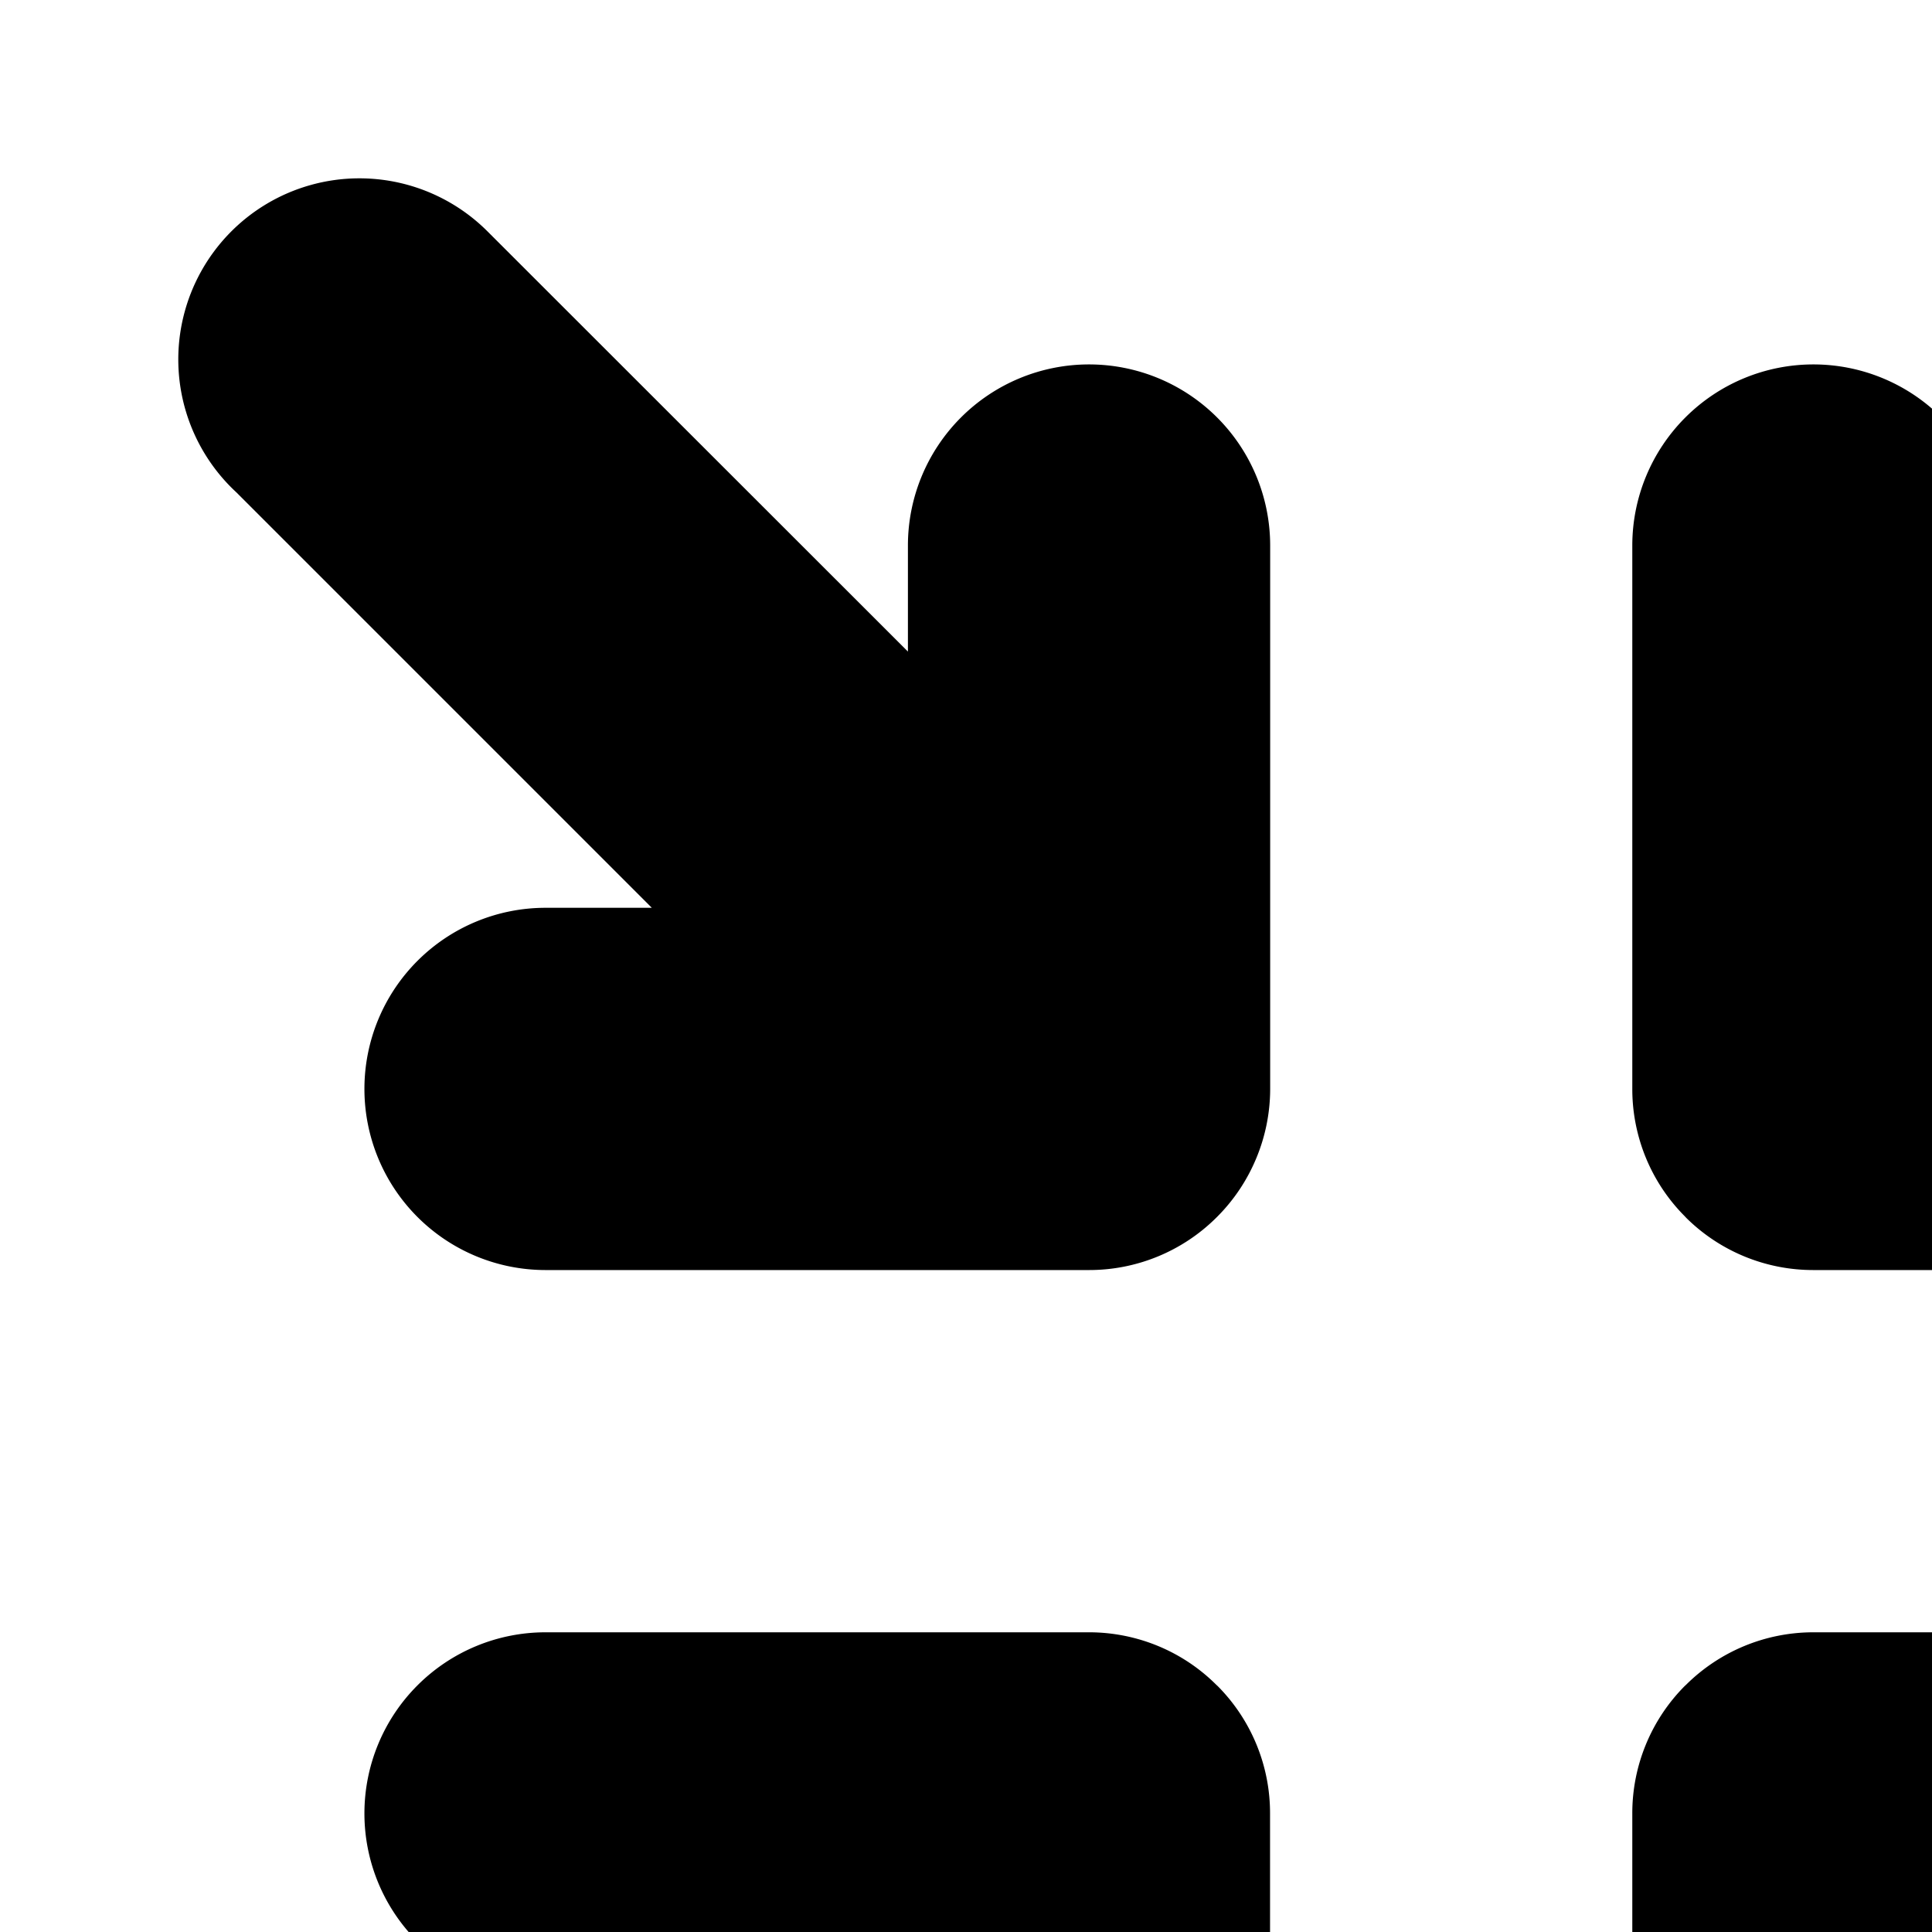 <svg xmlns="http://www.w3.org/2000/svg" viewBox="0 0 16 16"><path d="M10.404 9.592a1.496 1.496 0 0 1-.319.48l-.013.013a1.493 1.493 0 0 1-1.054.433h-4.5a1.5 1.5 0 0 1 0-3h.88l-3.44-3.44a1.5 1.5 0 1 1 2.085-2.156l.036.036 3.44 3.438v-.878a1.5 1.5 0 1 1 3 0v4.504a1.498 1.498 0 0 1-.115.57zm-.812 4.04a1.487 1.487 0 0 1 .48.32l.013.012a1.493 1.493 0 0 1 .433 1.054v4.5a1.5 1.5 0 0 1-3 0v-.879l-3.44 3.44a1.5 1.5 0 0 1-2.12-2.122l3.438-3.439h-.878a1.5 1.5 0 0 1 0-3h4.504a1.498 1.498 0 0 1 .57.114zm4.372.32a1.496 1.496 0 0 1 1.05-.434h4.504a1.5 1.5 0 0 1 0 3h-.879l3.44 3.44a1.5 1.5 0 0 1-2.122 2.12l-3.439-3.438v.88a1.5 1.5 0 0 1-3 0v-4.502a1.495 1.495 0 0 1 .433-1.054zm-.332-4.36a1.487 1.487 0 0 0 .32.48l.012.013a1.493 1.493 0 0 0 1.054.433h4.5a1.5 1.5 0 0 0 0-3h-.879l3.44-3.44a1.5 1.5 0 0 0-2.122-2.12l-3.439 3.438v-.878a1.5 1.5 0 0 0-3 0v4.504a1.498 1.498 0 0 0 .114.57z"/></svg>